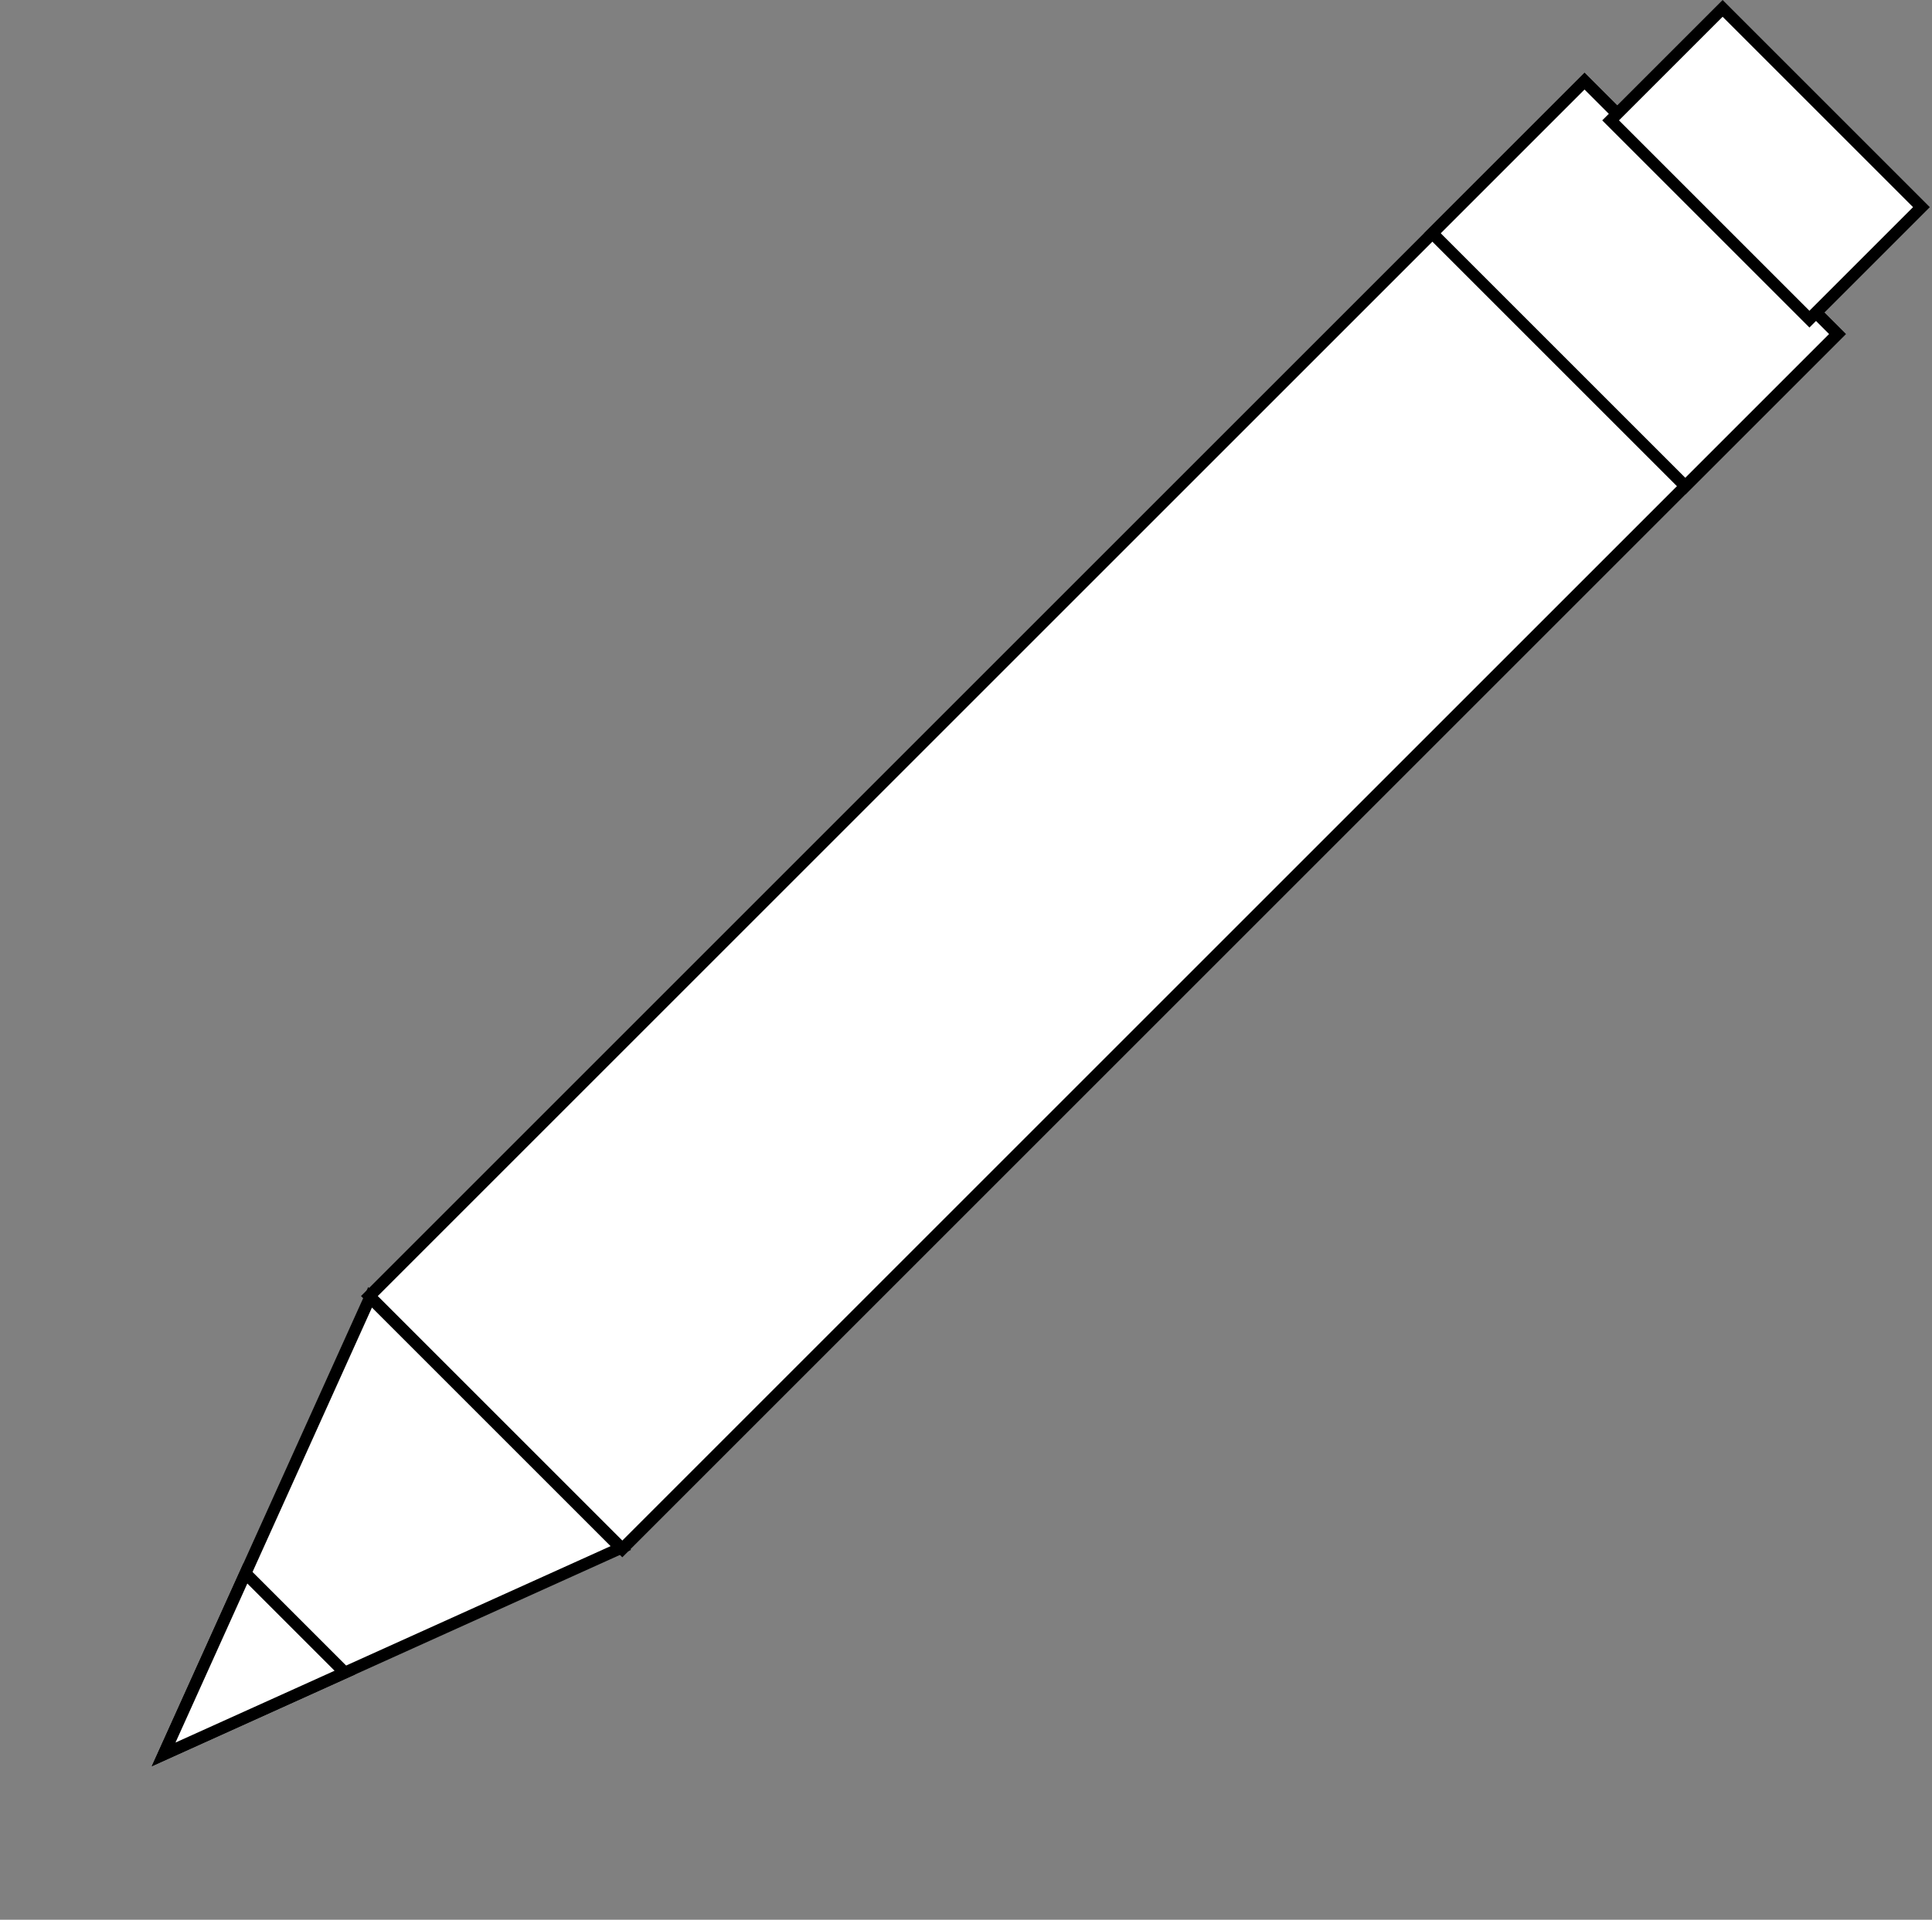 <svg width="163" height="162" viewBox="0 0 163 162" fill="none" xmlns="http://www.w3.org/2000/svg">
<rect x="0" y="0" width="163" height="162" fill="#808080" stroke="none"/>
<rect x="31.164" y="109.37" width="144.987" height="30.177" transform="rotate(-45 31.164 109.37)" fill="white" stroke="black"/>
<rect x="120.847" y="19.686" width="18.155" height="30.177" transform="rotate(-45 120.847 19.686)" fill="white" stroke="black"/>
<rect x="135.885" y="10.158" width="13.365" height="23.721" transform="rotate(-45 135.885 10.158)" fill="white" stroke="black"/>
<path d="M52.38 130.631L13.806 148.048L31.223 109.474L52.38 130.631Z" fill="white" stroke="black"/>
<path d="M29.092 141.146L13.806 148.048L20.708 132.762L29.092 141.146Z" fill="white" stroke="black"/>
</svg>
